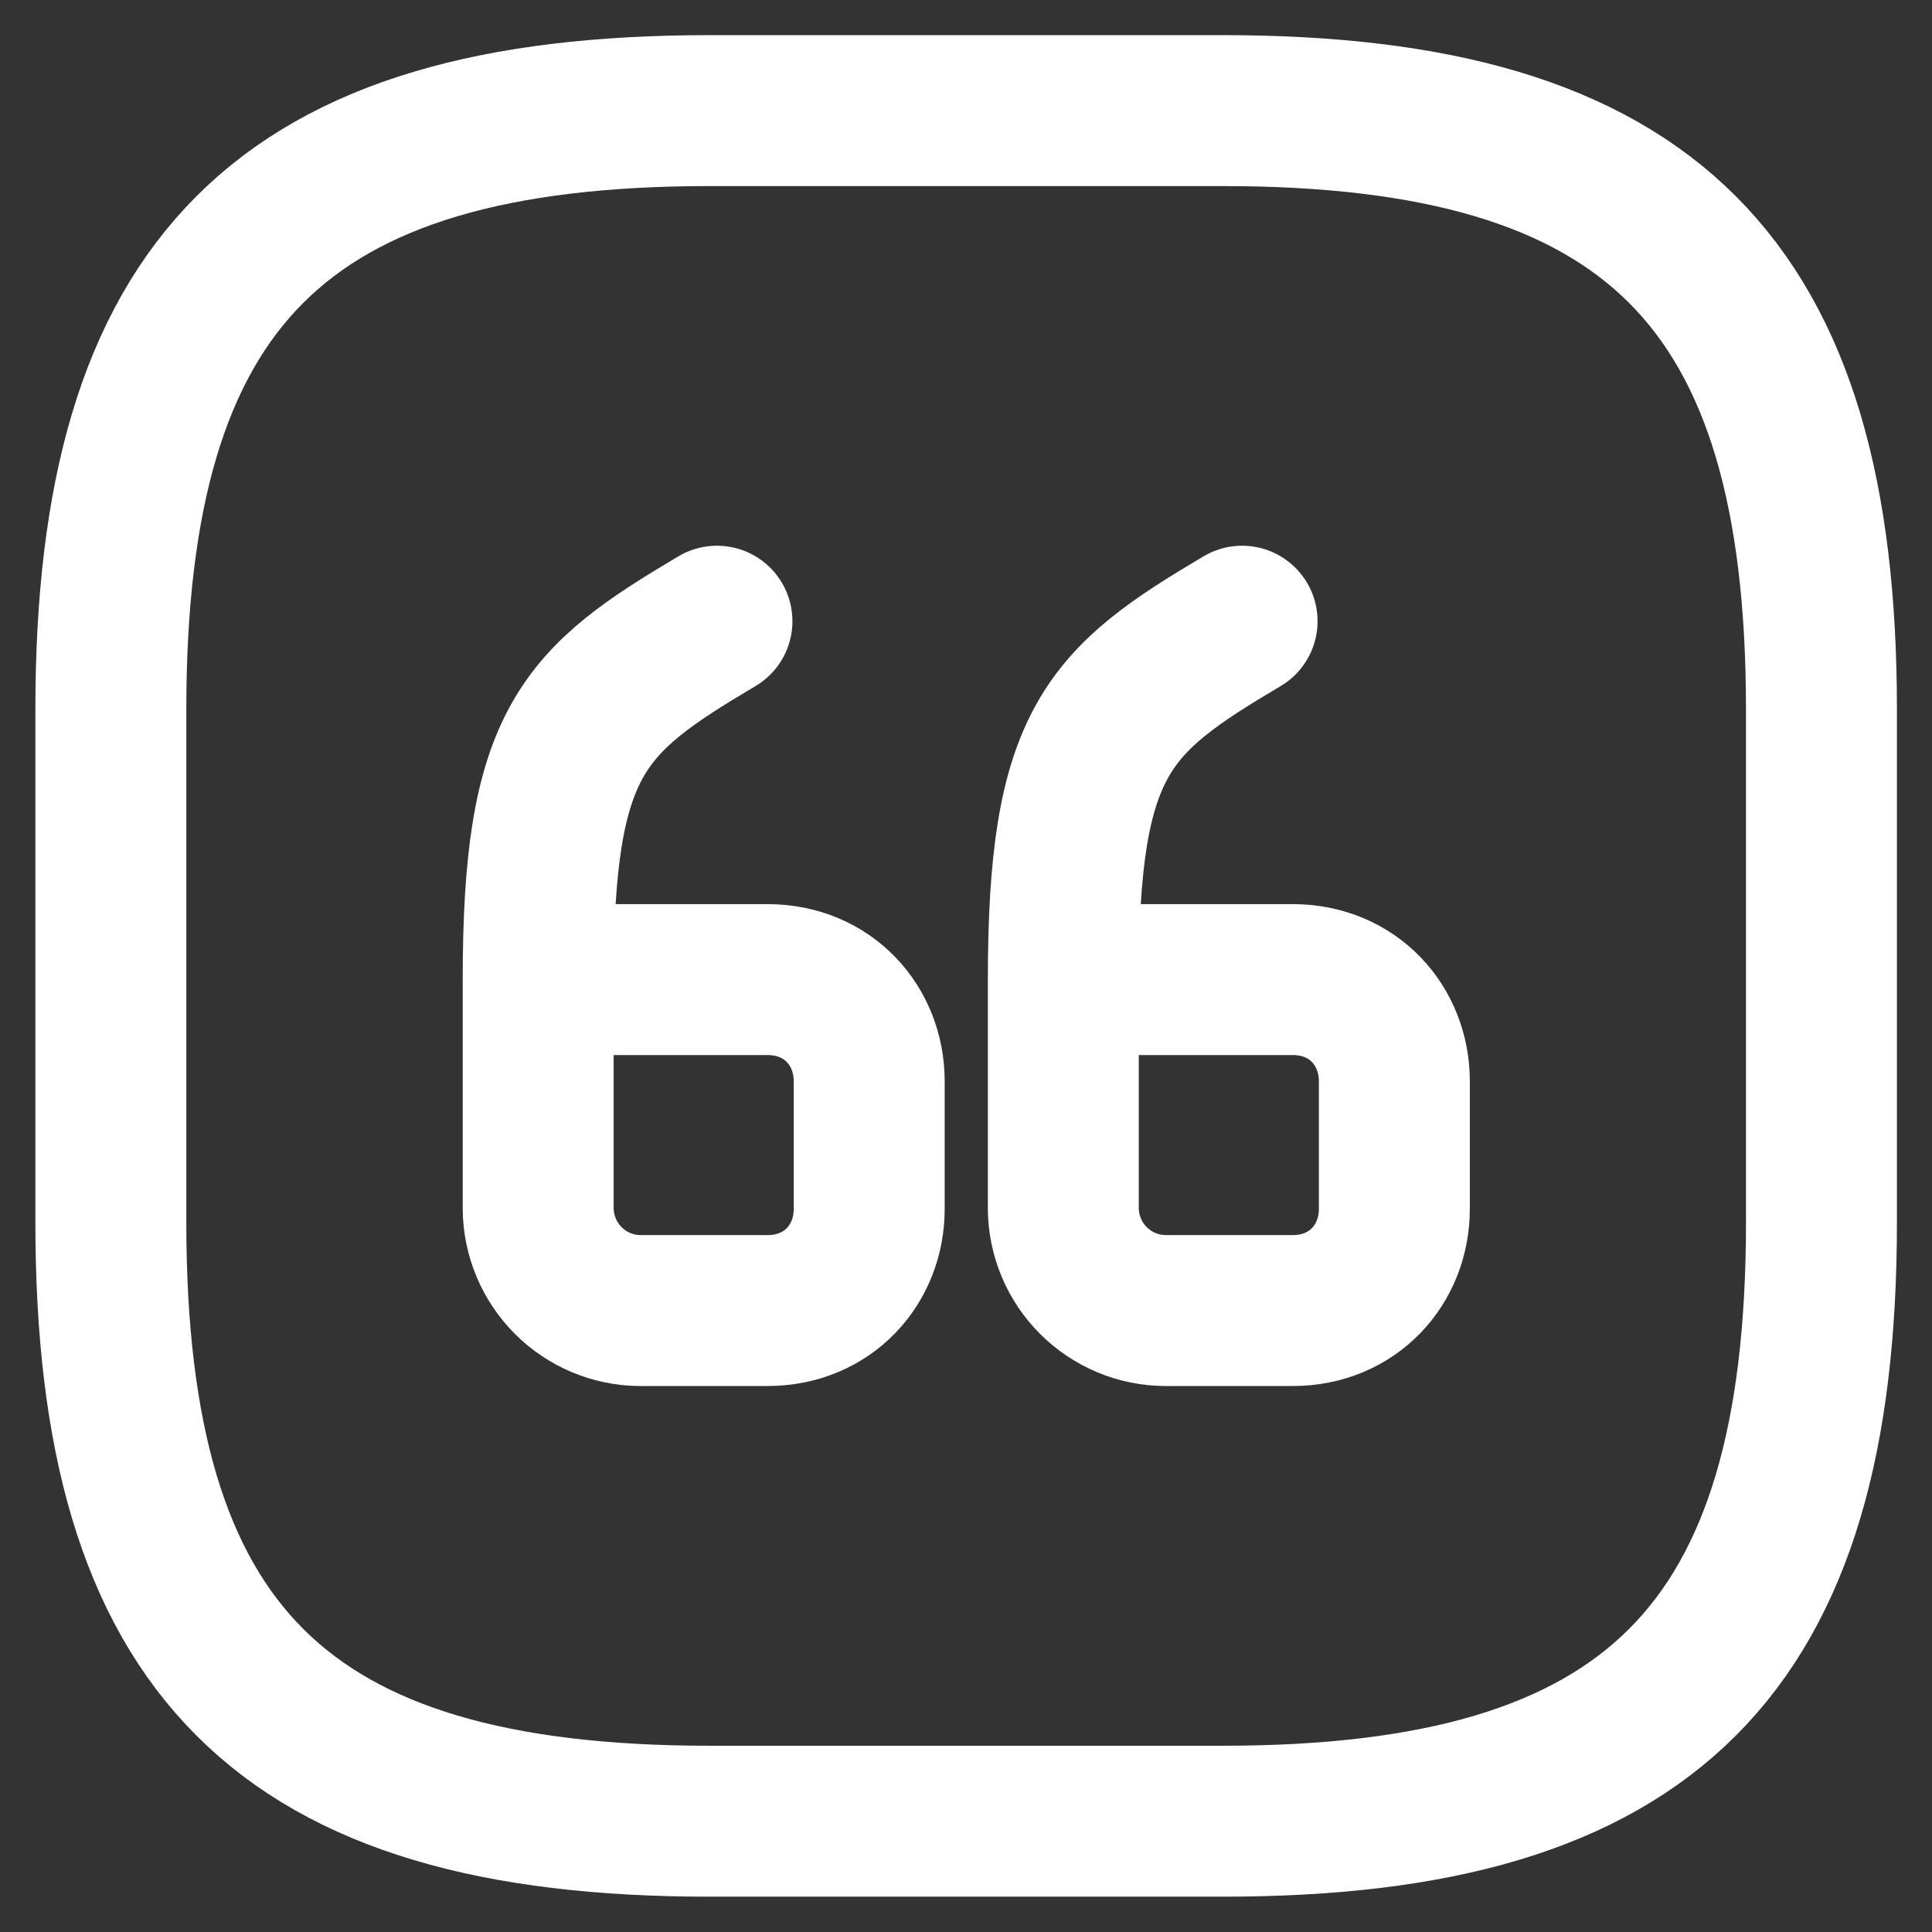 <svg width="32" height="32" viewBox="0 0 32 32" fill="none" xmlns="http://www.w3.org/2000/svg">
<rect x="0" y="0" width="32" height="32" fill="#333333" stroke="none"/>
<path d="M11.753 30.165H20.253C27.336 30.165 30.169 27.332 30.169 20.249V11.749C30.169 4.665 27.336 1.832 20.253 1.832H11.753C4.669 1.832 1.836 4.665 1.836 11.749V20.249C1.836 27.332 4.669 30.165 11.753 30.165Z" stroke="white" stroke-width="2.5" stroke-linecap="round" stroke-linejoin="round"/>
<path d="M8.914 16.225H12.711C13.717 16.225 14.397 16.99 14.397 17.911V20.022C14.397 20.942 13.717 21.707 12.711 21.707H10.6C10.154 21.704 9.727 21.525 9.412 21.209C9.097 20.894 8.918 20.468 8.914 20.022V16.225ZM8.914 16.225C8.914 12.272 9.651 11.607 11.875 10.289M17.612 16.225H21.409C22.415 16.225 23.095 16.99 23.095 17.911V20.022C23.095 20.942 22.415 21.707 21.409 21.707H19.298C18.852 21.704 18.426 21.525 18.11 21.209C17.795 20.894 17.616 20.468 17.612 20.022V16.225ZM17.612 16.225C17.612 12.272 18.349 11.607 20.573 10.289" stroke="white" stroke-width="2.5" stroke-linecap="round" stroke-linejoin="round"/>
</svg>
